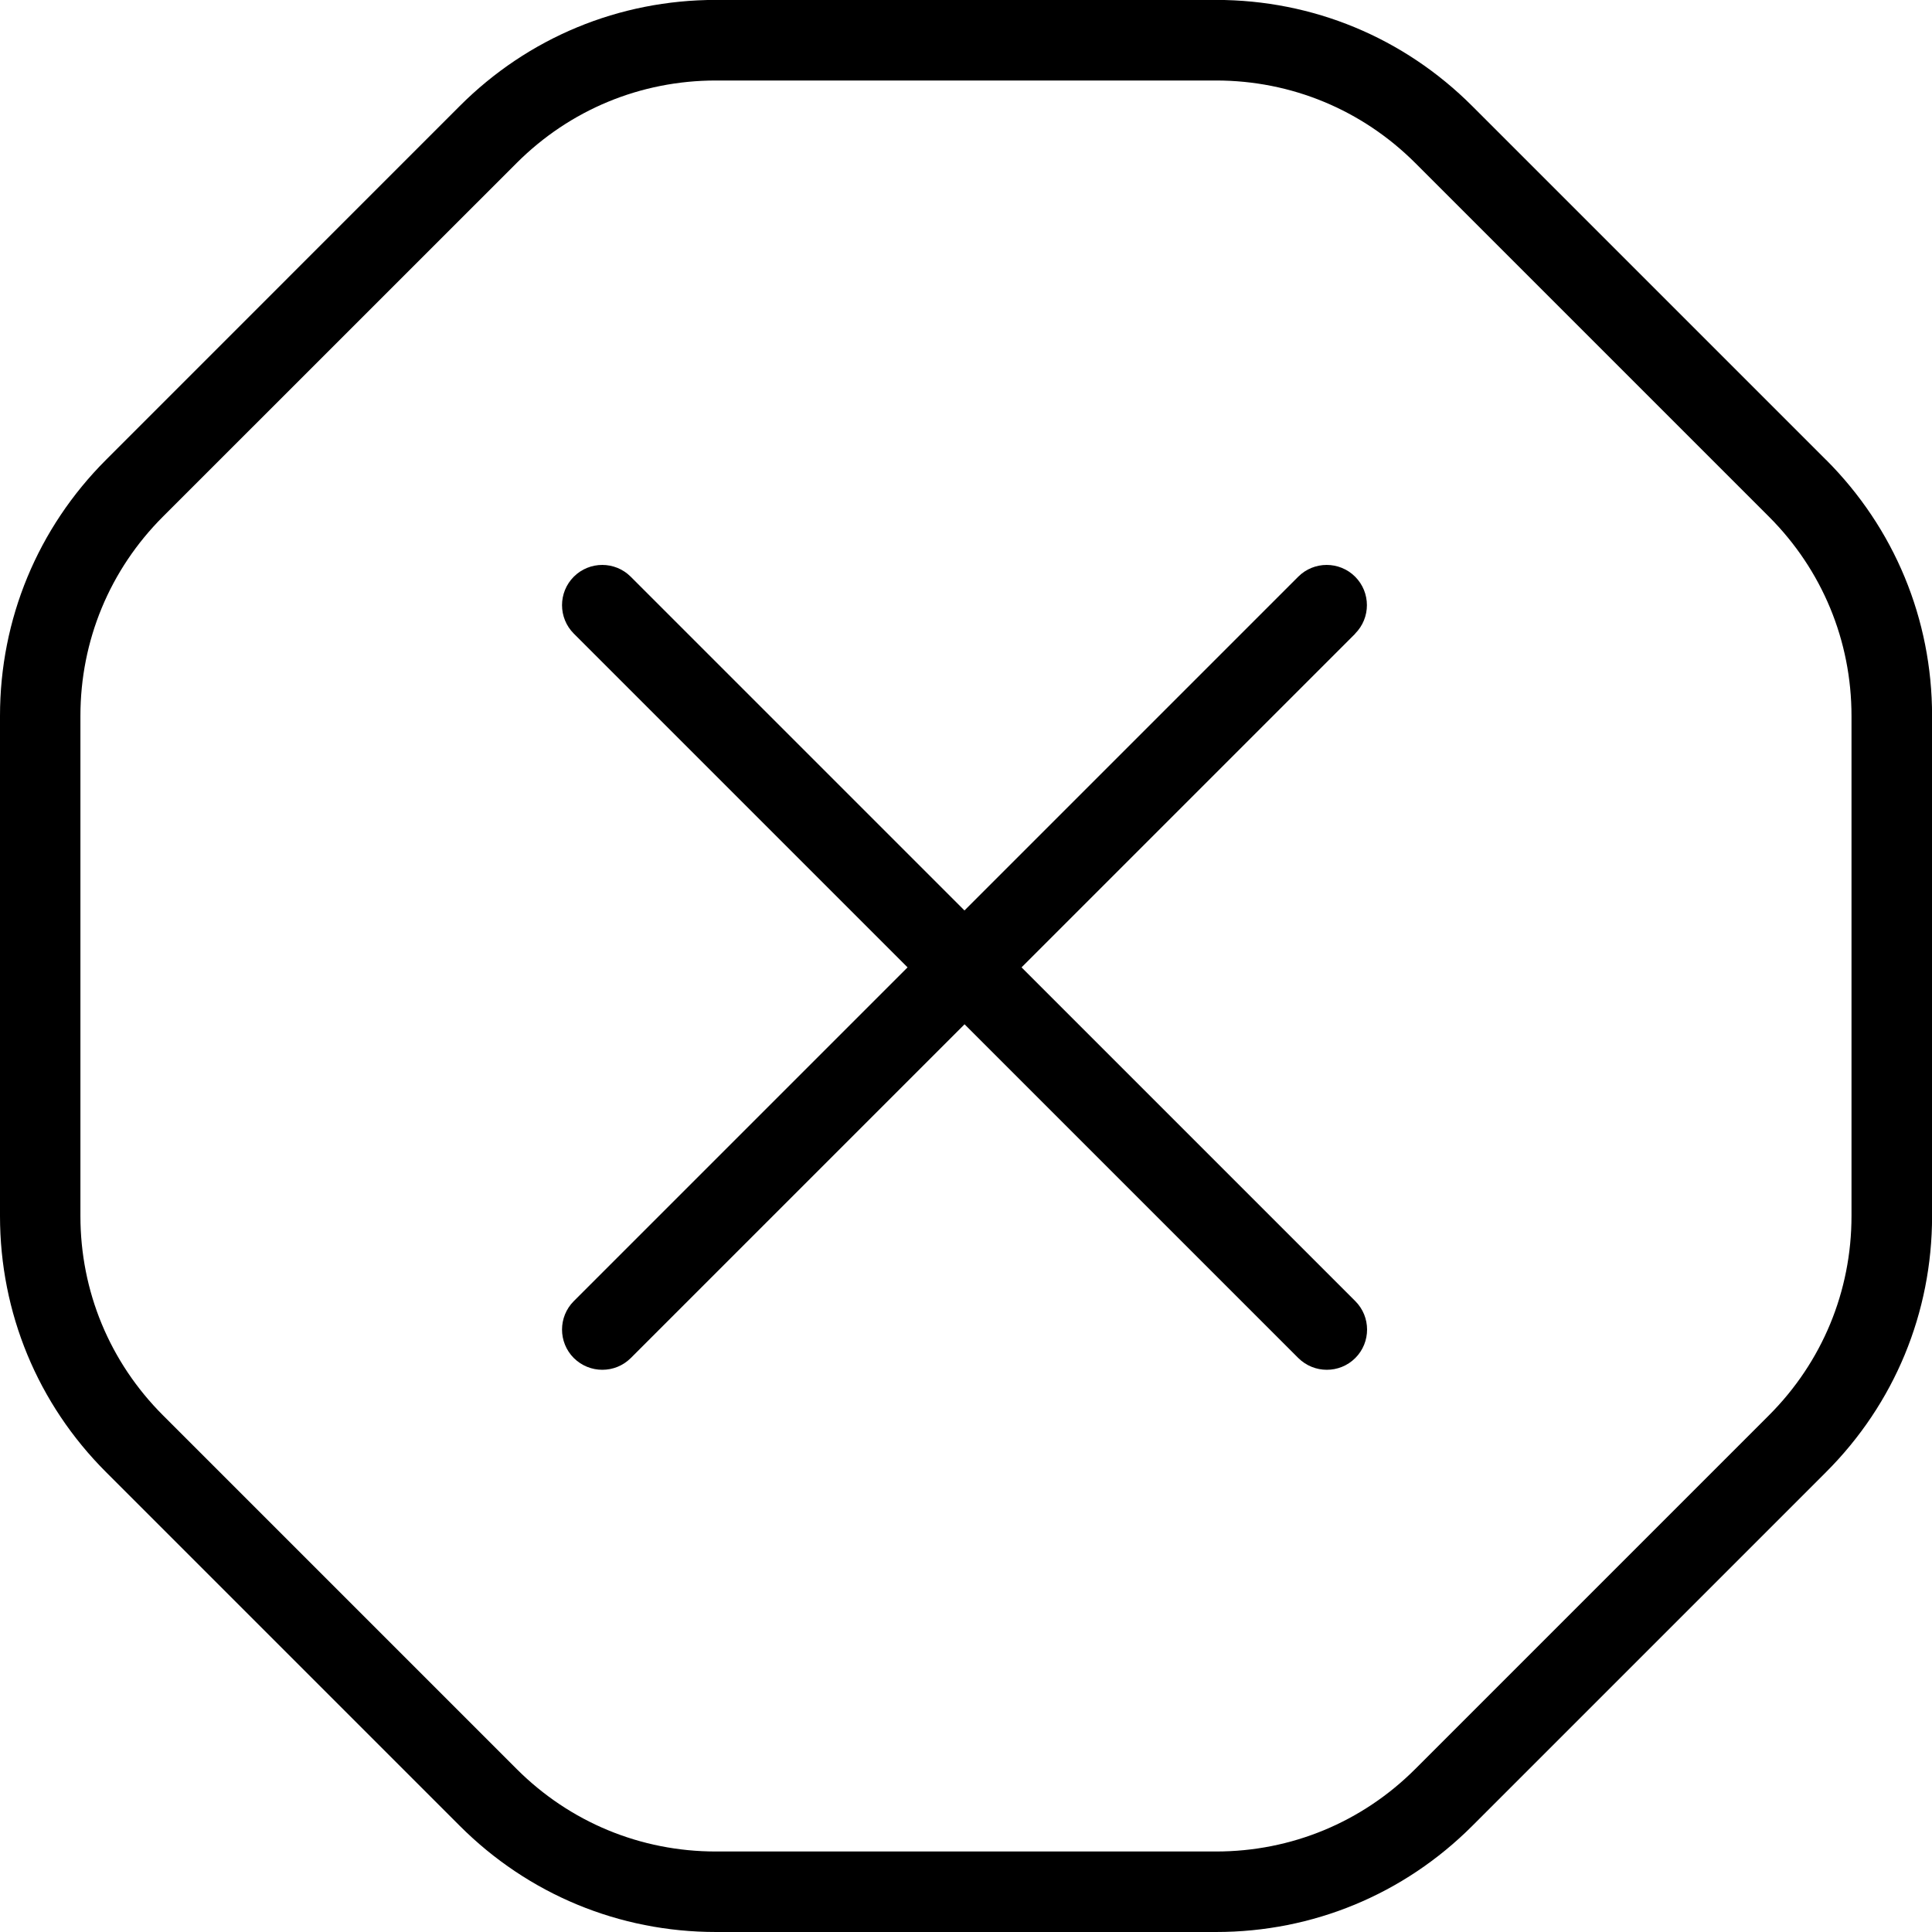 <?xml version="1.0" encoding="UTF-8"?>
<svg xmlns="http://www.w3.org/2000/svg" id="Layer_1" data-name="Layer 1" viewBox="0 0 24 24">
  <path d="m22.682,5.711l-4.394-4.394c-.85-.85-1.979-1.318-3.182-1.318h-6.213c-1.202,0-2.333.468-3.182,1.318L1.318,5.711c-.85.85-1.318,1.98-1.318,3.182v6.213c0,1.202.468,2.333,1.318,3.182l4.394,4.394c.85.85,1.98,1.318,3.182,1.318h6.213c1.202,0,2.332-.468,3.182-1.318l4.394-4.394c.851-.85,1.318-1.98,1.318-3.182v-6.213c0-1.202-.468-2.332-1.318-3.182Zm.318,9.395c0,.935-.364,1.814-1.025,2.475l-4.394,4.394c-.661.661-1.54,1.025-2.475,1.025h-6.213c-.935,0-1.814-.364-2.475-1.025l-4.394-4.394c-.661-.661-1.025-1.54-1.025-2.475v-6.213c0-.935.364-1.814,1.025-2.475L6.418,2.025c.661-.661,1.54-1.025,2.475-1.025h6.213c.935,0,1.813.364,2.475,1.025l4.394,4.394c.661.661,1.025,1.541,1.025,2.475v6.213Zm-6.164-7.235l-4.146,4.146,4.146,4.146c.195.195.195.512,0,.707-.098.098-.226.146-.354.146s-.256-.049-.354-.146l-4.146-4.146-4.146,4.146c-.098.098-.226.146-.354.146s-.256-.049-.354-.146c-.195-.195-.195-.512,0-.707l4.146-4.146-4.146-4.146c-.195-.195-.195-.512,0-.707s.512-.195.707,0l4.146,4.146,4.146-4.146c.195-.195.512-.195.707,0s.195.512,0,.707Z"/>
</svg>

